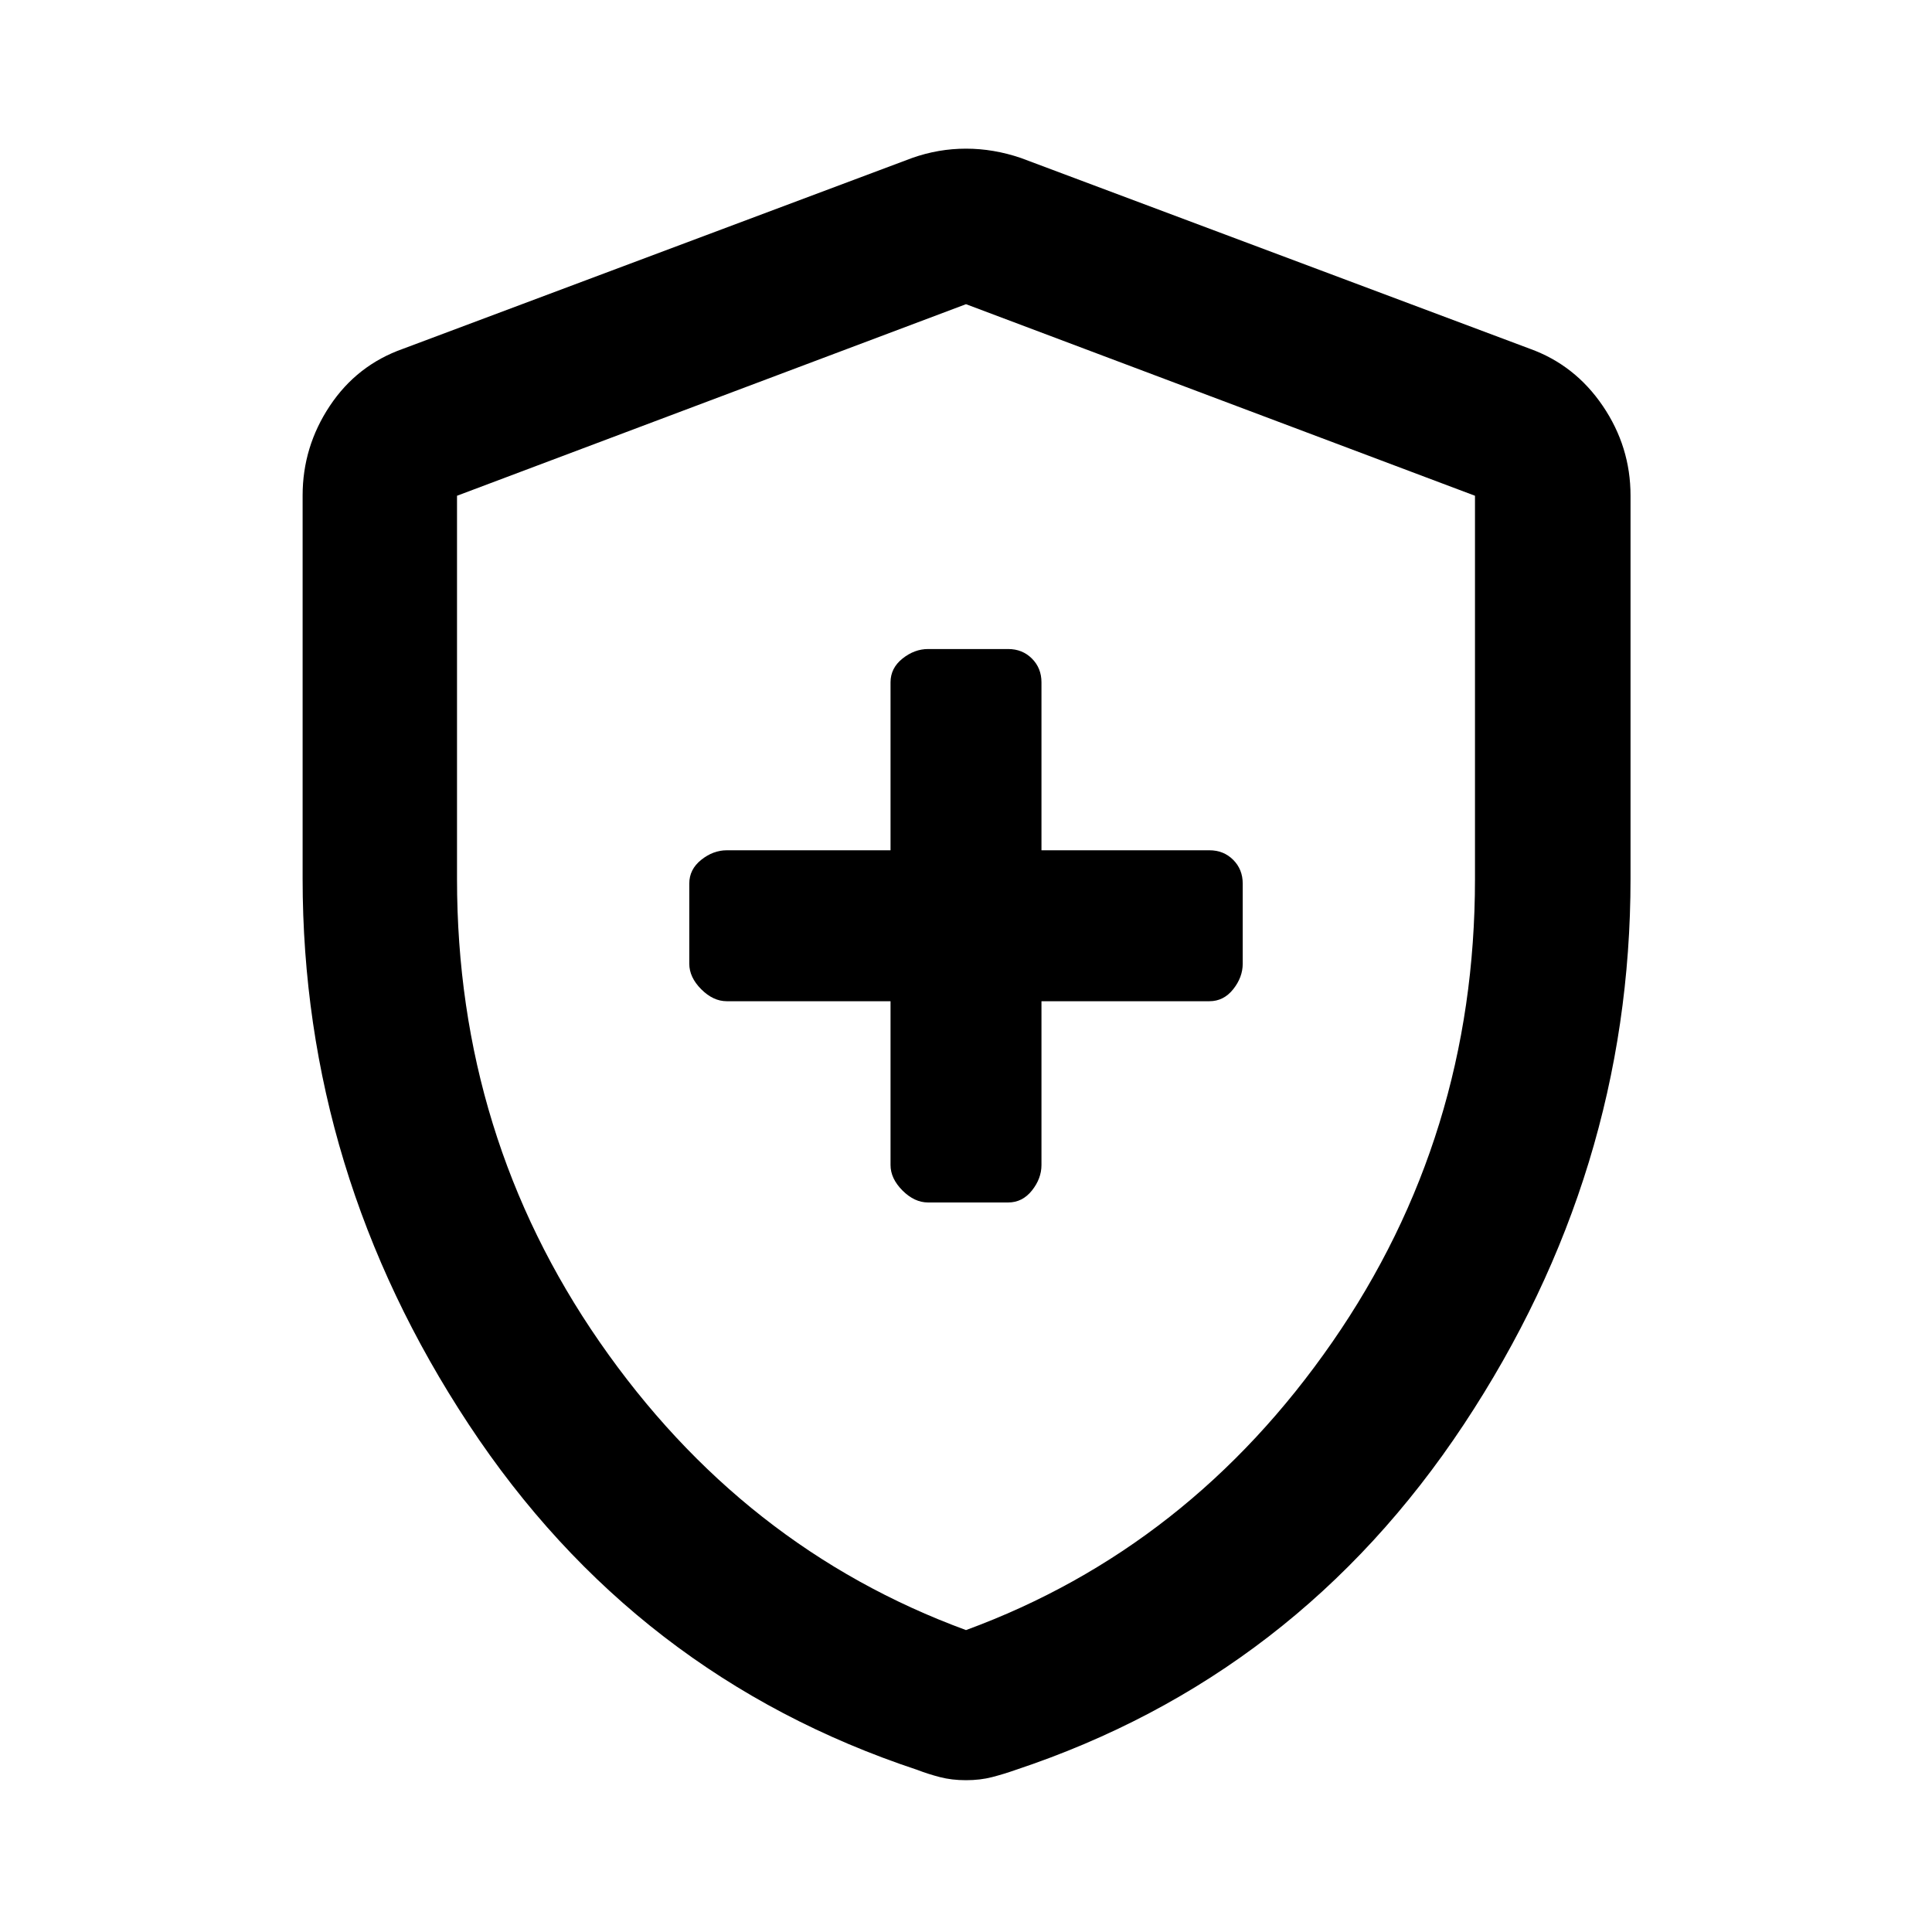 <svg xmlns="http://www.w3.org/2000/svg" height="48" viewBox="0 -960 960 960" width="48"><path d="M442.5-462.5v81.39q0 6.72 5.94 12.67 5.95 5.94 12.71 5.94h39.81q7.06 0 11.8-5.94 4.74-5.95 4.74-12.67v-81.39h83.46q7.06 0 11.8-5.94 4.74-5.95 4.74-12.71v-39.81q0-7.06-4.74-11.8-4.74-4.74-11.8-4.74H517.5v-83.46q0-7.06-4.74-11.8-4.74-4.74-11.8-4.74h-39.81q-6.76 0-12.71 4.74-5.94 4.74-5.94 11.8v83.46h-81.39q-6.72 0-12.67 4.74-5.94 4.74-5.94 11.8v39.81q0 6.76 5.94 12.71 5.95 5.94 12.67 5.94h81.39ZM480-75.43q-7.1 0-12.99-1.54-5.9-1.53-11.23-3.59-140.32-46.5-222.87-171.65-82.54-125.14-82.54-271.21v-190.34q0-24.24 13.51-44.55 13.5-20.31 36.42-28.39l252.92-94.8q13.07-4.63 26.78-4.63t27.28 4.63l252.92 94.8q22.42 8.08 36.21 28.39Q810.2-738 810.2-713.76v190.34q0 146.07-82.83 271.21-82.83 125.15-222.65 171.65-5.83 2.06-11.73 3.59-5.89 1.54-12.99 1.54Zm0-74.59q111.17-40.83 182.04-143.14 70.87-102.31 70.87-229.94v-190.56L480-808.85l-252.91 95.19v190.56q0 127.63 70.87 229.94T480-150.02Zm0-329.41Z"/></svg>